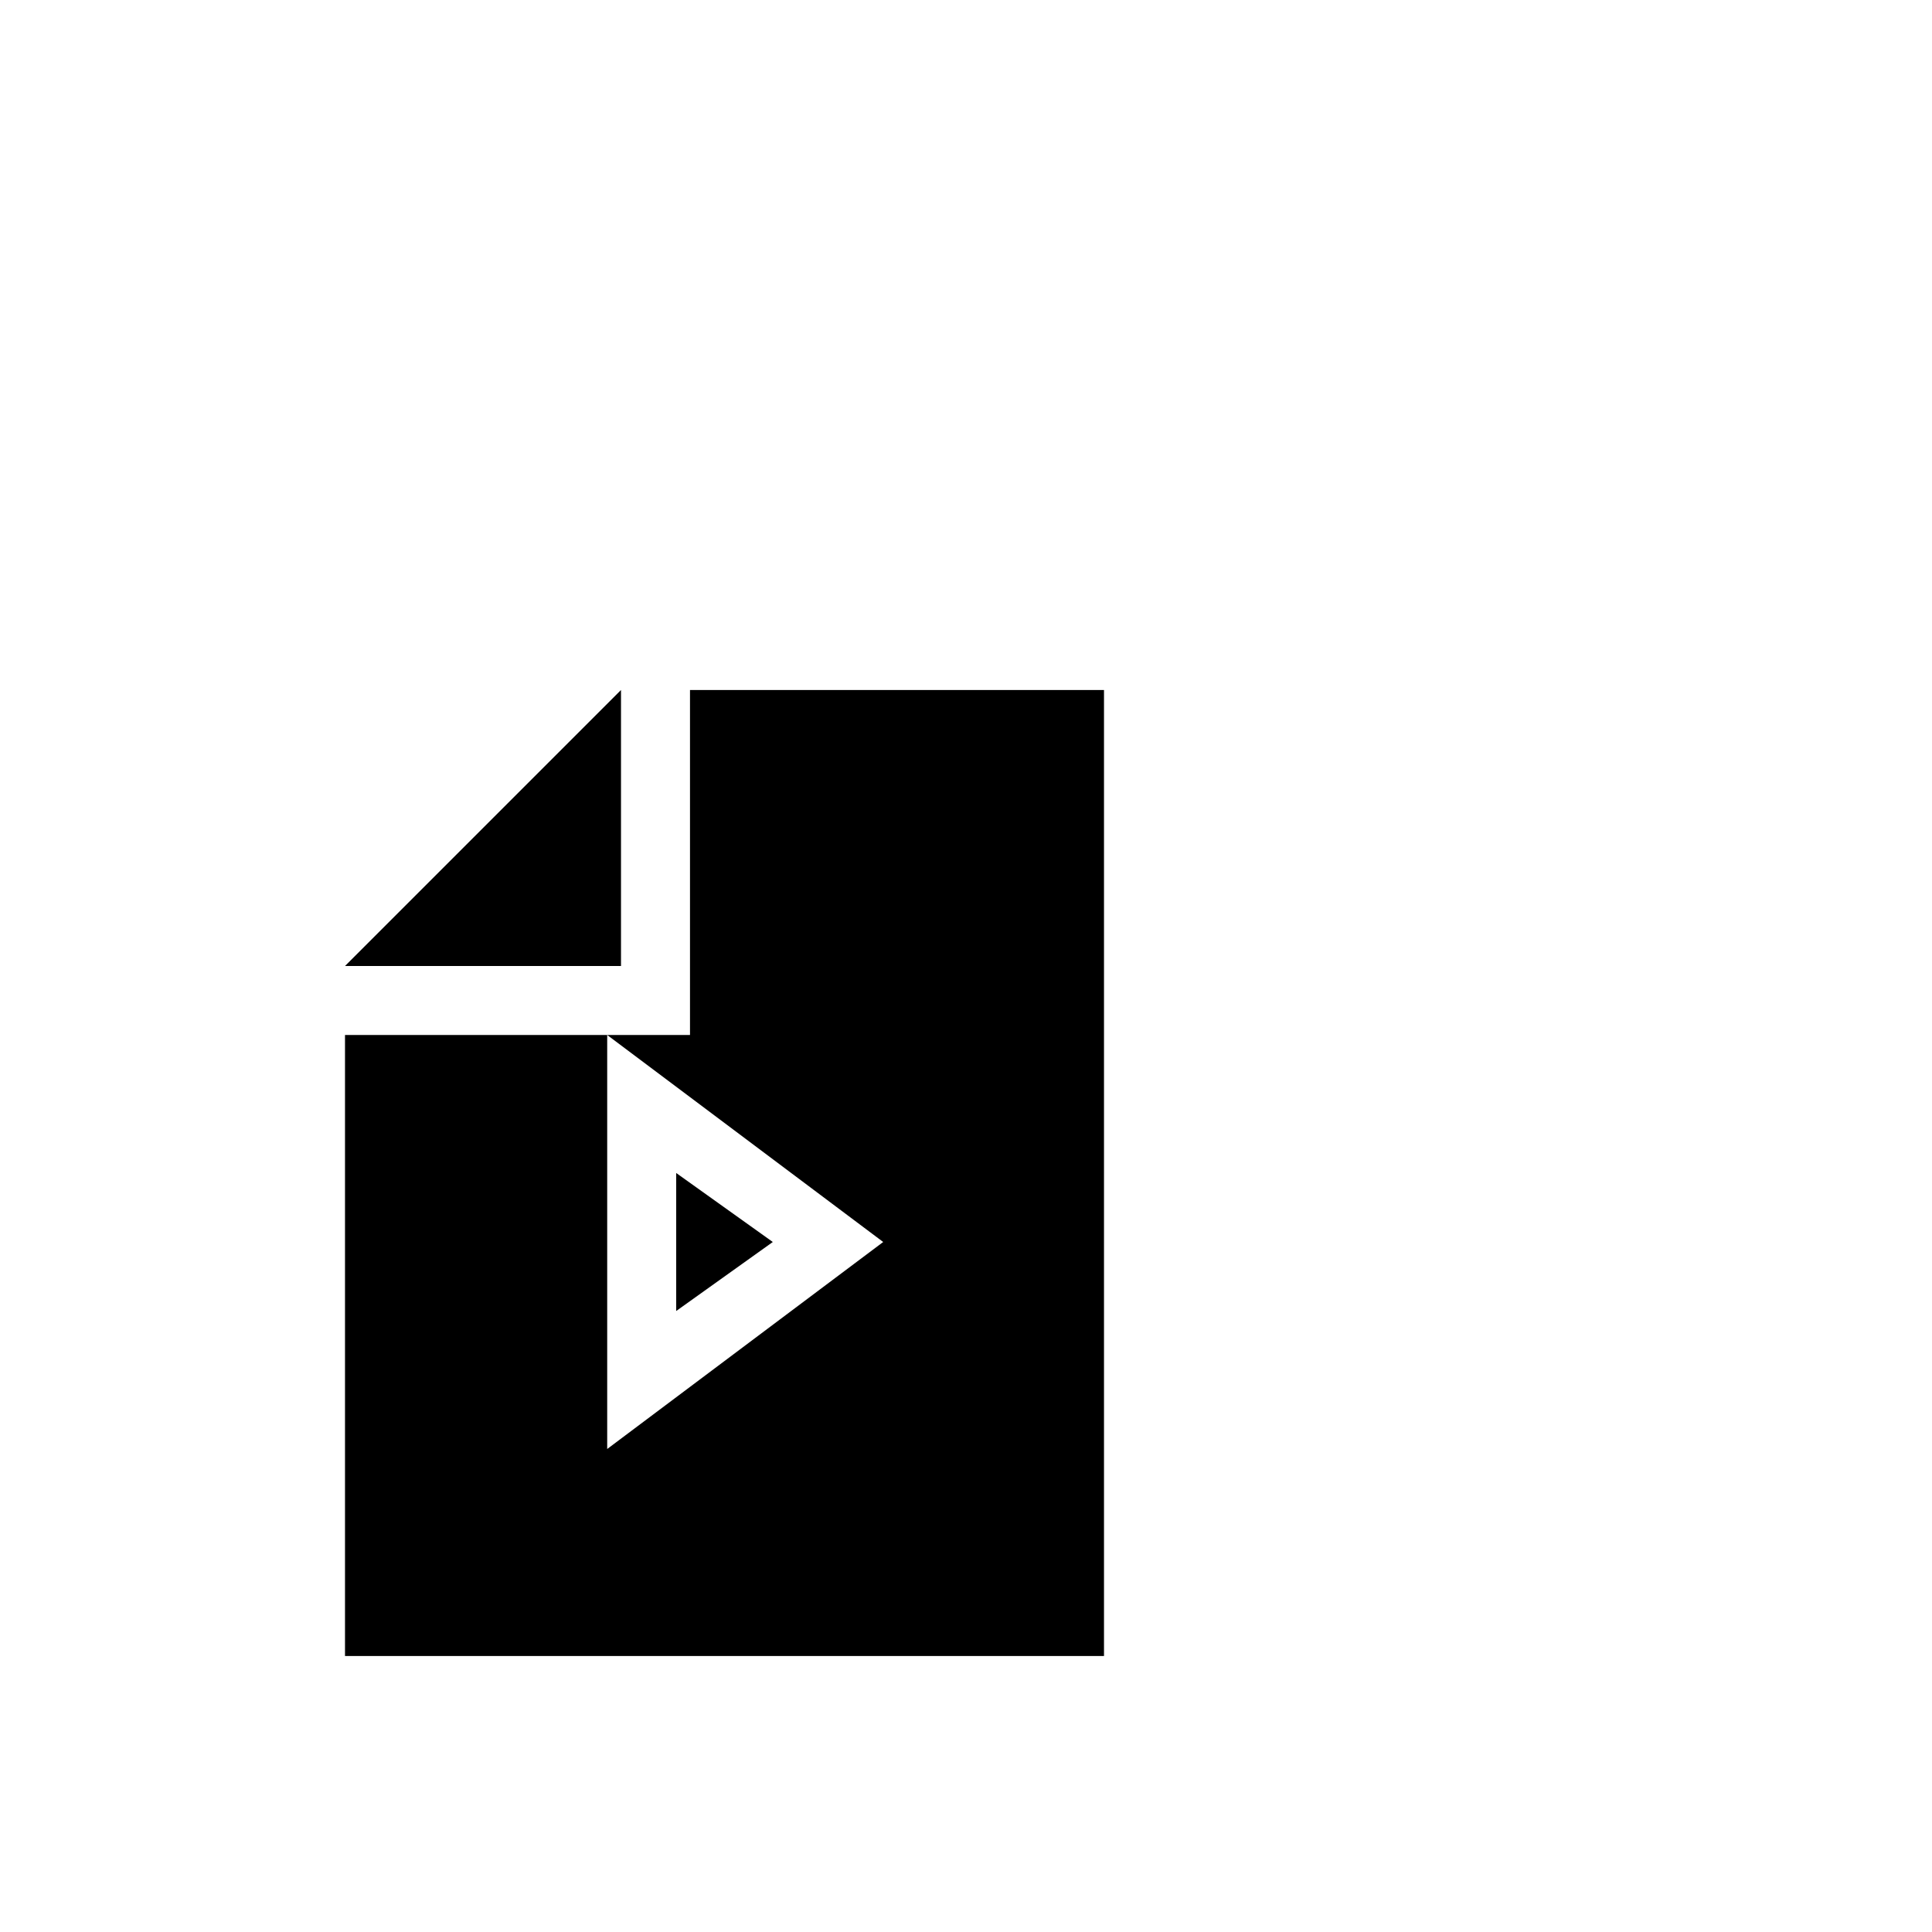 <?xml version="1.0" encoding="utf-8"?>
<svg width="1792" height="1792" xmlns="http://www.w3.org/2000/svg"><path d="M576 640L320 896h256zm51.2 448v128l89.6-64zM640 640v320h-76.8l256 192-256 192V960H320v576h704V640z" fill="undefined"/></svg>